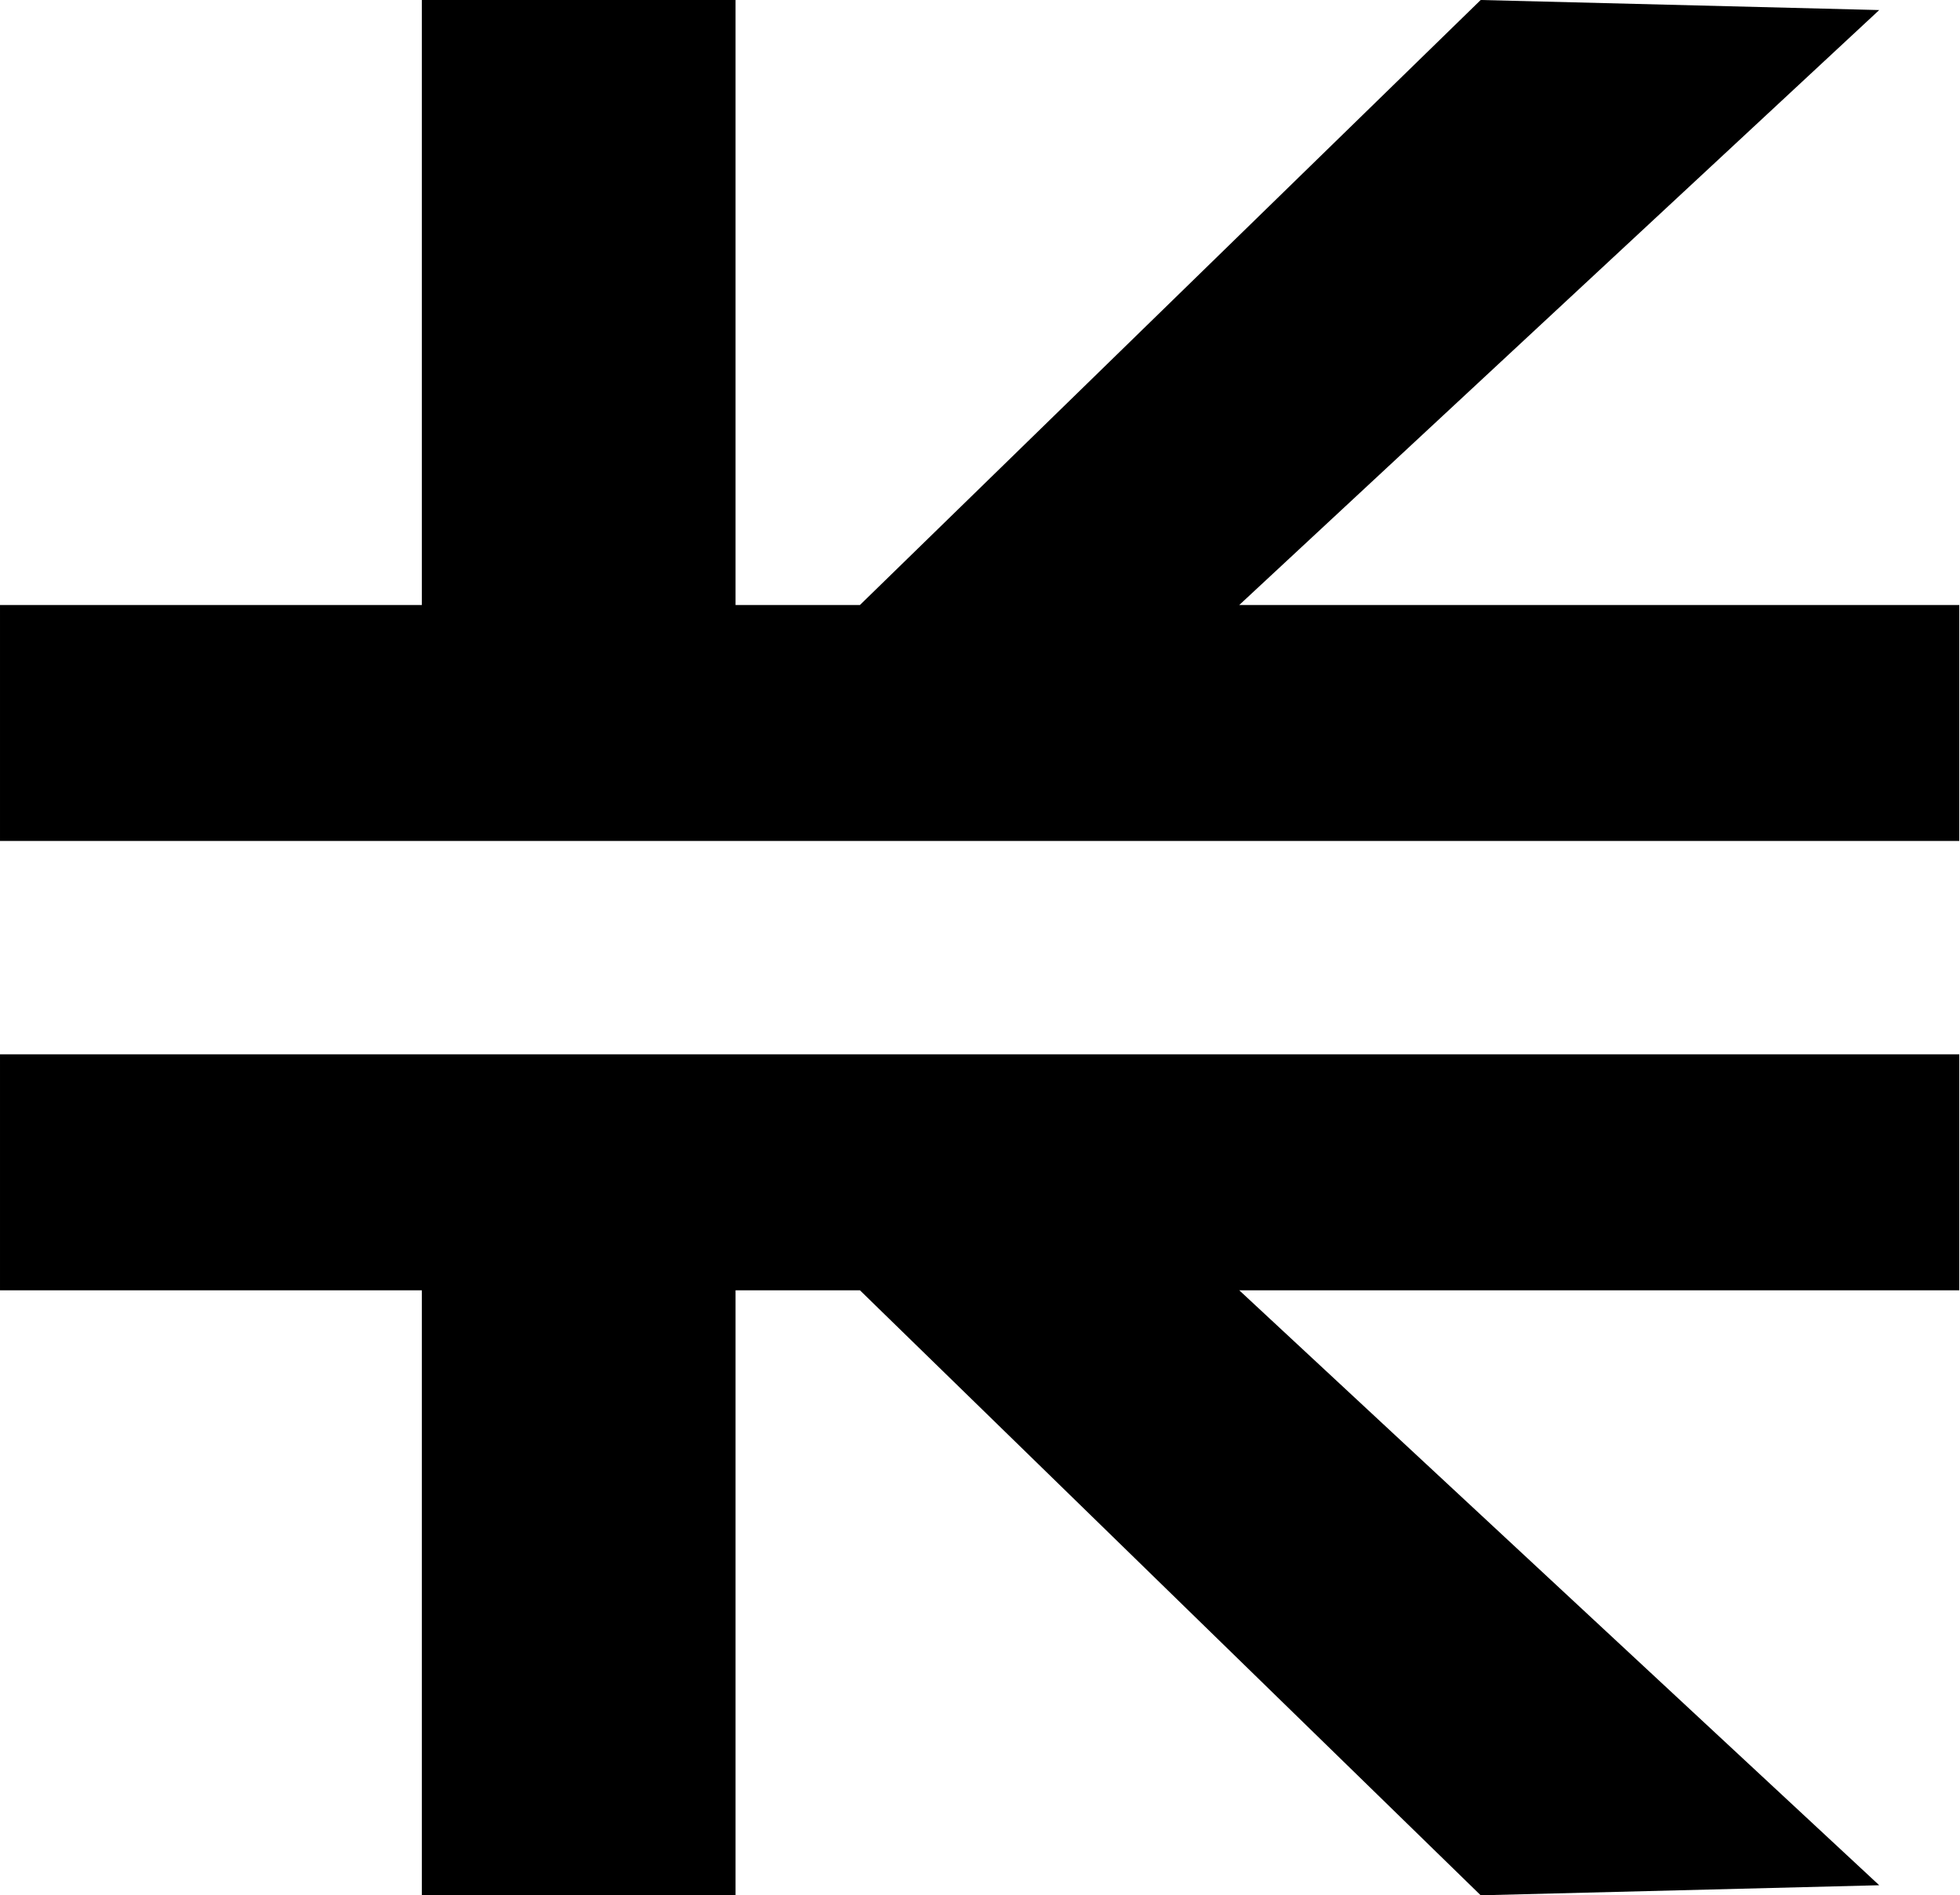 <!-- Generated by IcoMoon.io -->
<svg version="1.1" xmlns="http://www.w3.org/2000/svg" width="1059" height="1024" viewBox="0 0 1059 1024">
<title></title>
<g id="icomoon-ignore">
</g>
<path fill="#000" d="M1058.59 326.879h-389.019l345.781-321.444-215.325-5.436-335.404 326.879h-67.204v-326.879h-169.493v326.879h-227.926v127.49h1058.59v-127.49z"></path>
<path fill="#000" d="M1058.59 697.121h-389.019l345.781 321.444-215.325 5.436-335.404-326.879h-67.204v326.879h-169.493v-326.879h-227.926v-127.49h1058.59v127.49z"></path>
</svg>
